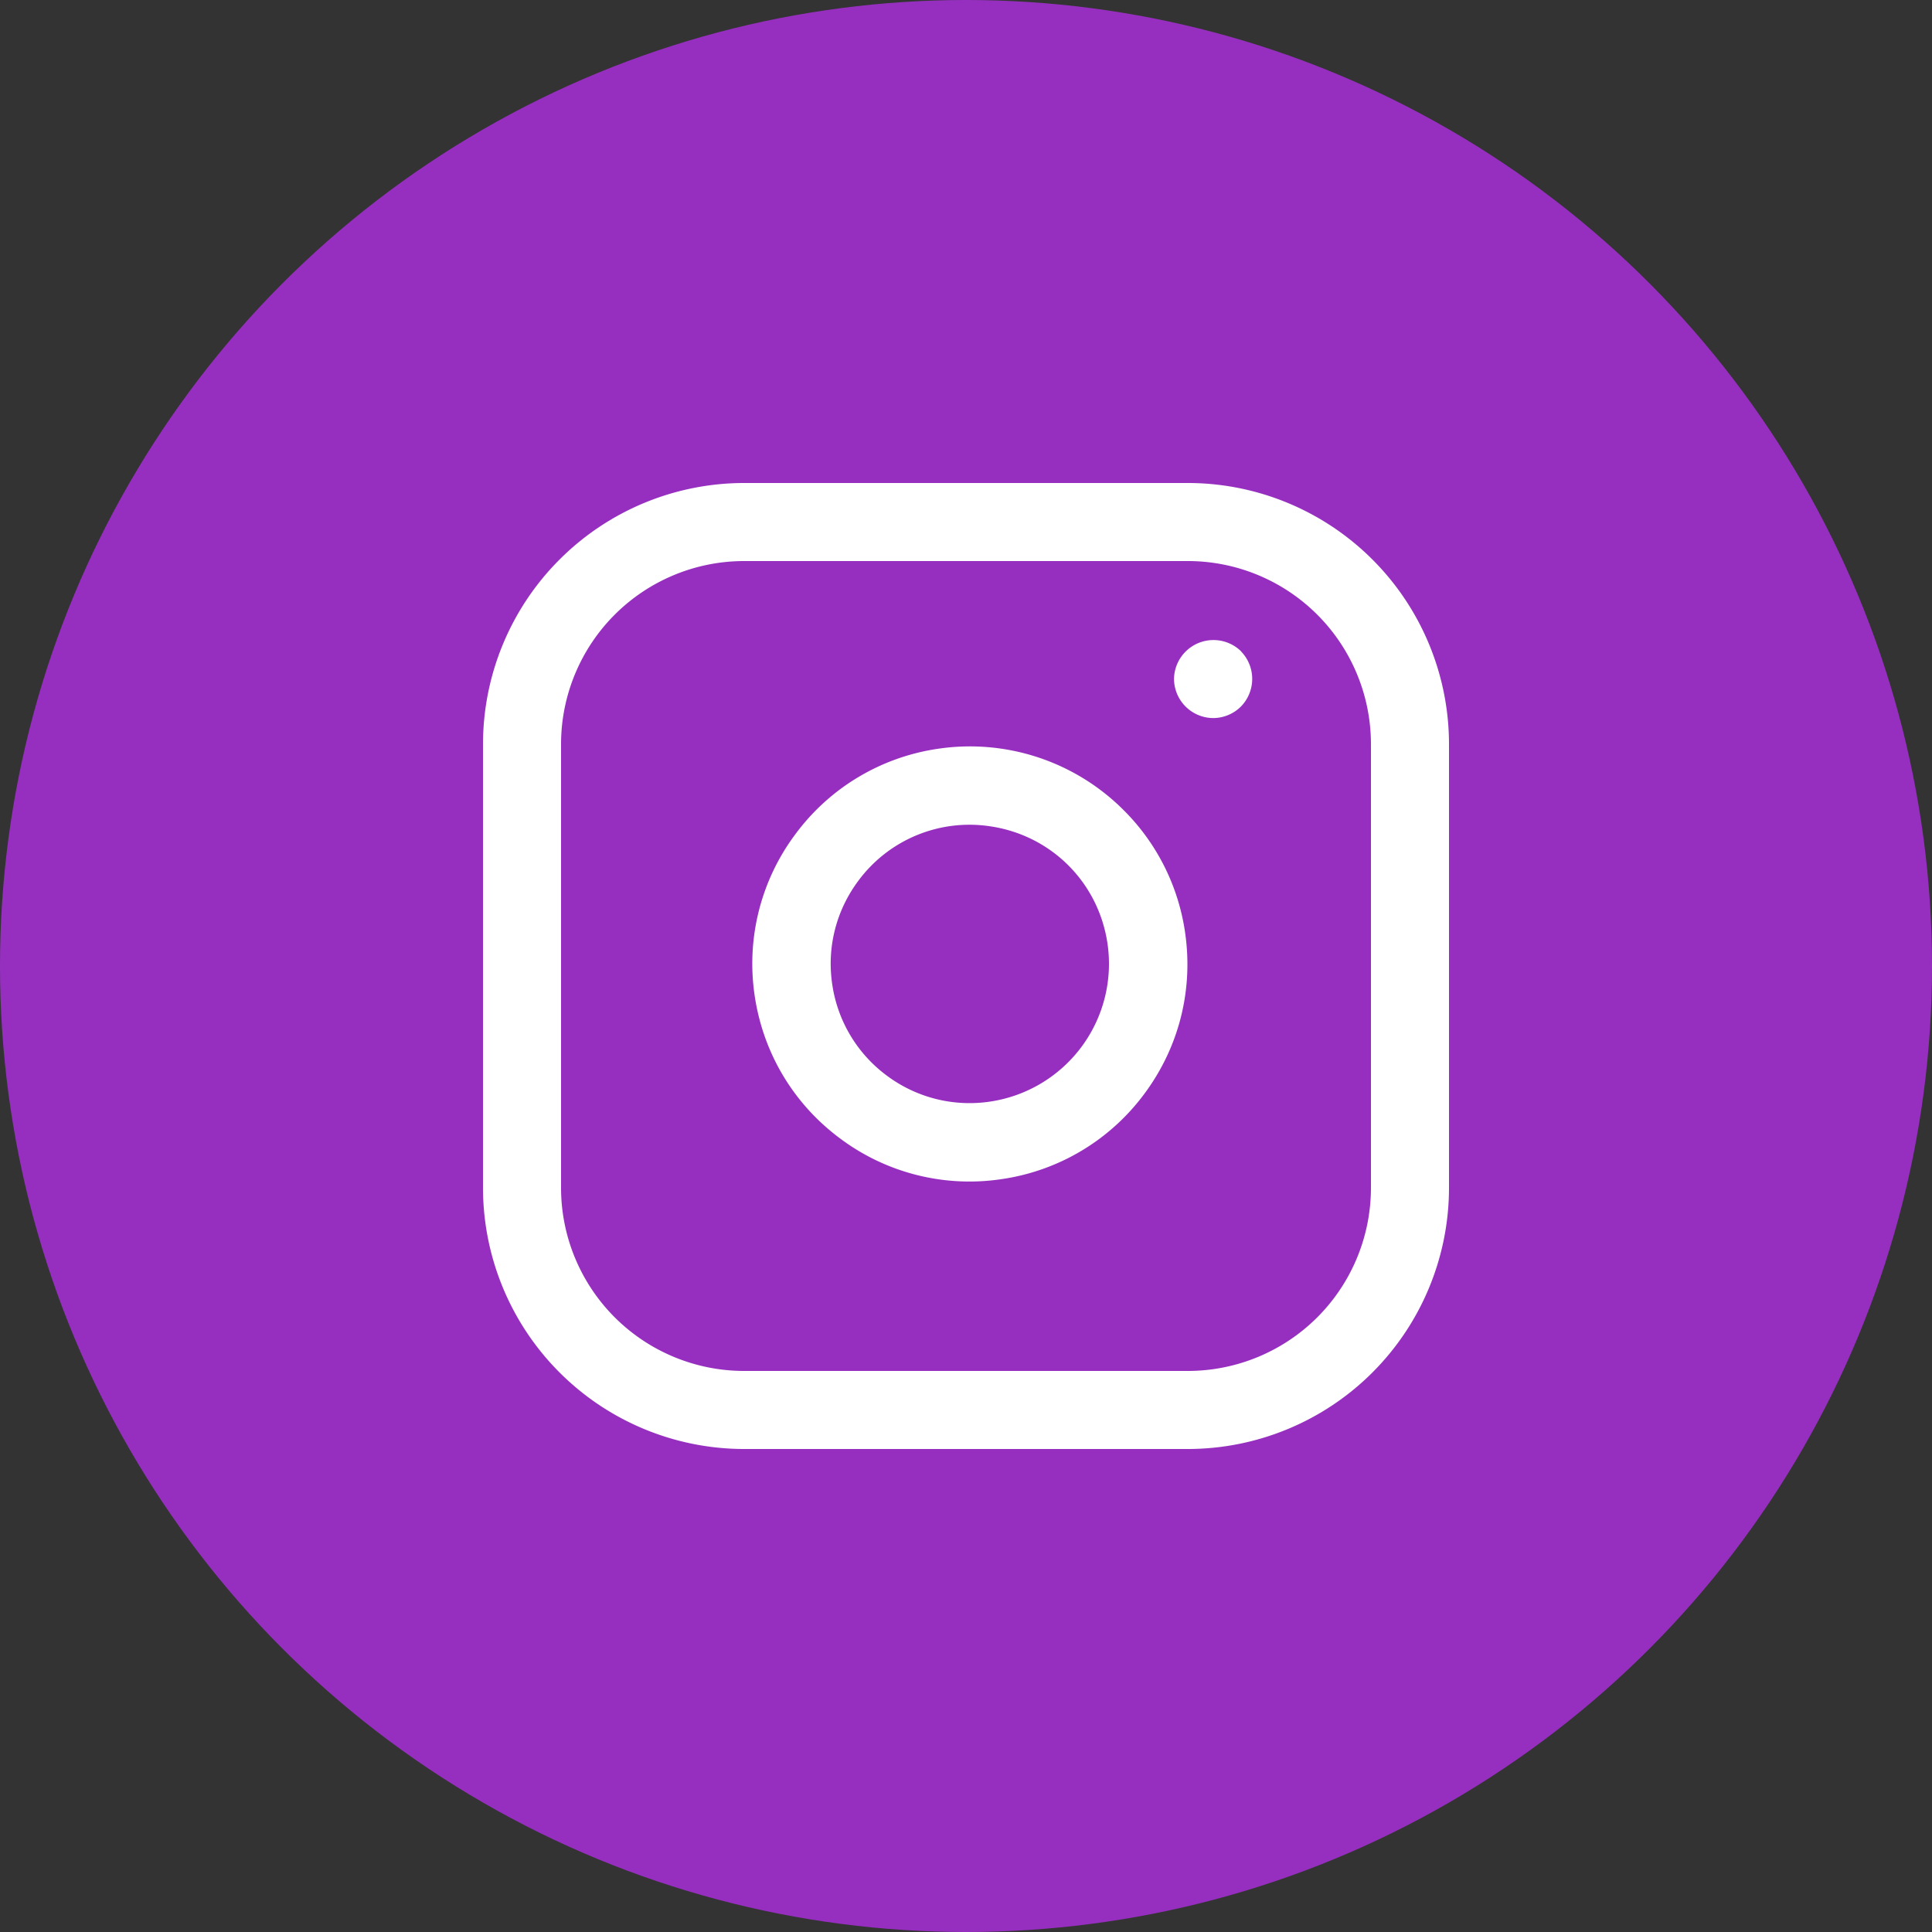 <svg width="30" height="30" fill="none" xmlns="http://www.w3.org/2000/svg"><rect width="100%" height="100%" fill="#333333" stroke="none"/><circle cx="15" cy="15" r="15" fill="#962FBF"/><path d="M18.447 7.5h-6.894A4.058 4.058 0 007.5 11.553v6.894a4.058 4.058 0 004.053 4.053h6.894a4.058 4.058 0 004.053-4.053v-6.894A4.058 4.058 0 0018.447 7.5zm2.841 10.947a2.844 2.844 0 01-2.841 2.841h-6.894a2.844 2.844 0 01-2.841-2.841v-6.894a2.844 2.844 0 012.841-2.841h6.894a2.844 2.844 0 012.841 2.84v6.895z" fill="#fff"/><path d="M18.401 14.473a3.354 3.354 0 00-.953-1.893 3.371 3.371 0 00-2.884-.953 3.355 3.355 0 00-2.216 1.33 3.355 3.355 0 00-.629 2.507c.133.892.605 1.68 1.33 2.217a3.352 3.352 0 002.507.628 3.355 3.355 0 002.217-1.329c.537-.724.76-1.615.628-2.507zm-3.024 2.632a2.146 2.146 0 01-1.604-.401 2.146 2.146 0 01-.85-1.419c-.085-.57.058-1.14.402-1.604a2.147 2.147 0 012.052-.85c.948.14 1.68.872 1.82 1.82a2.163 2.163 0 01-1.82 2.454zm3.892-6.994a.613.613 0 00-1.039.43.612.612 0 00.608.609c.16 0 .317-.065.43-.178a.613.613 0 000-.86z" fill="#fff"/></svg>